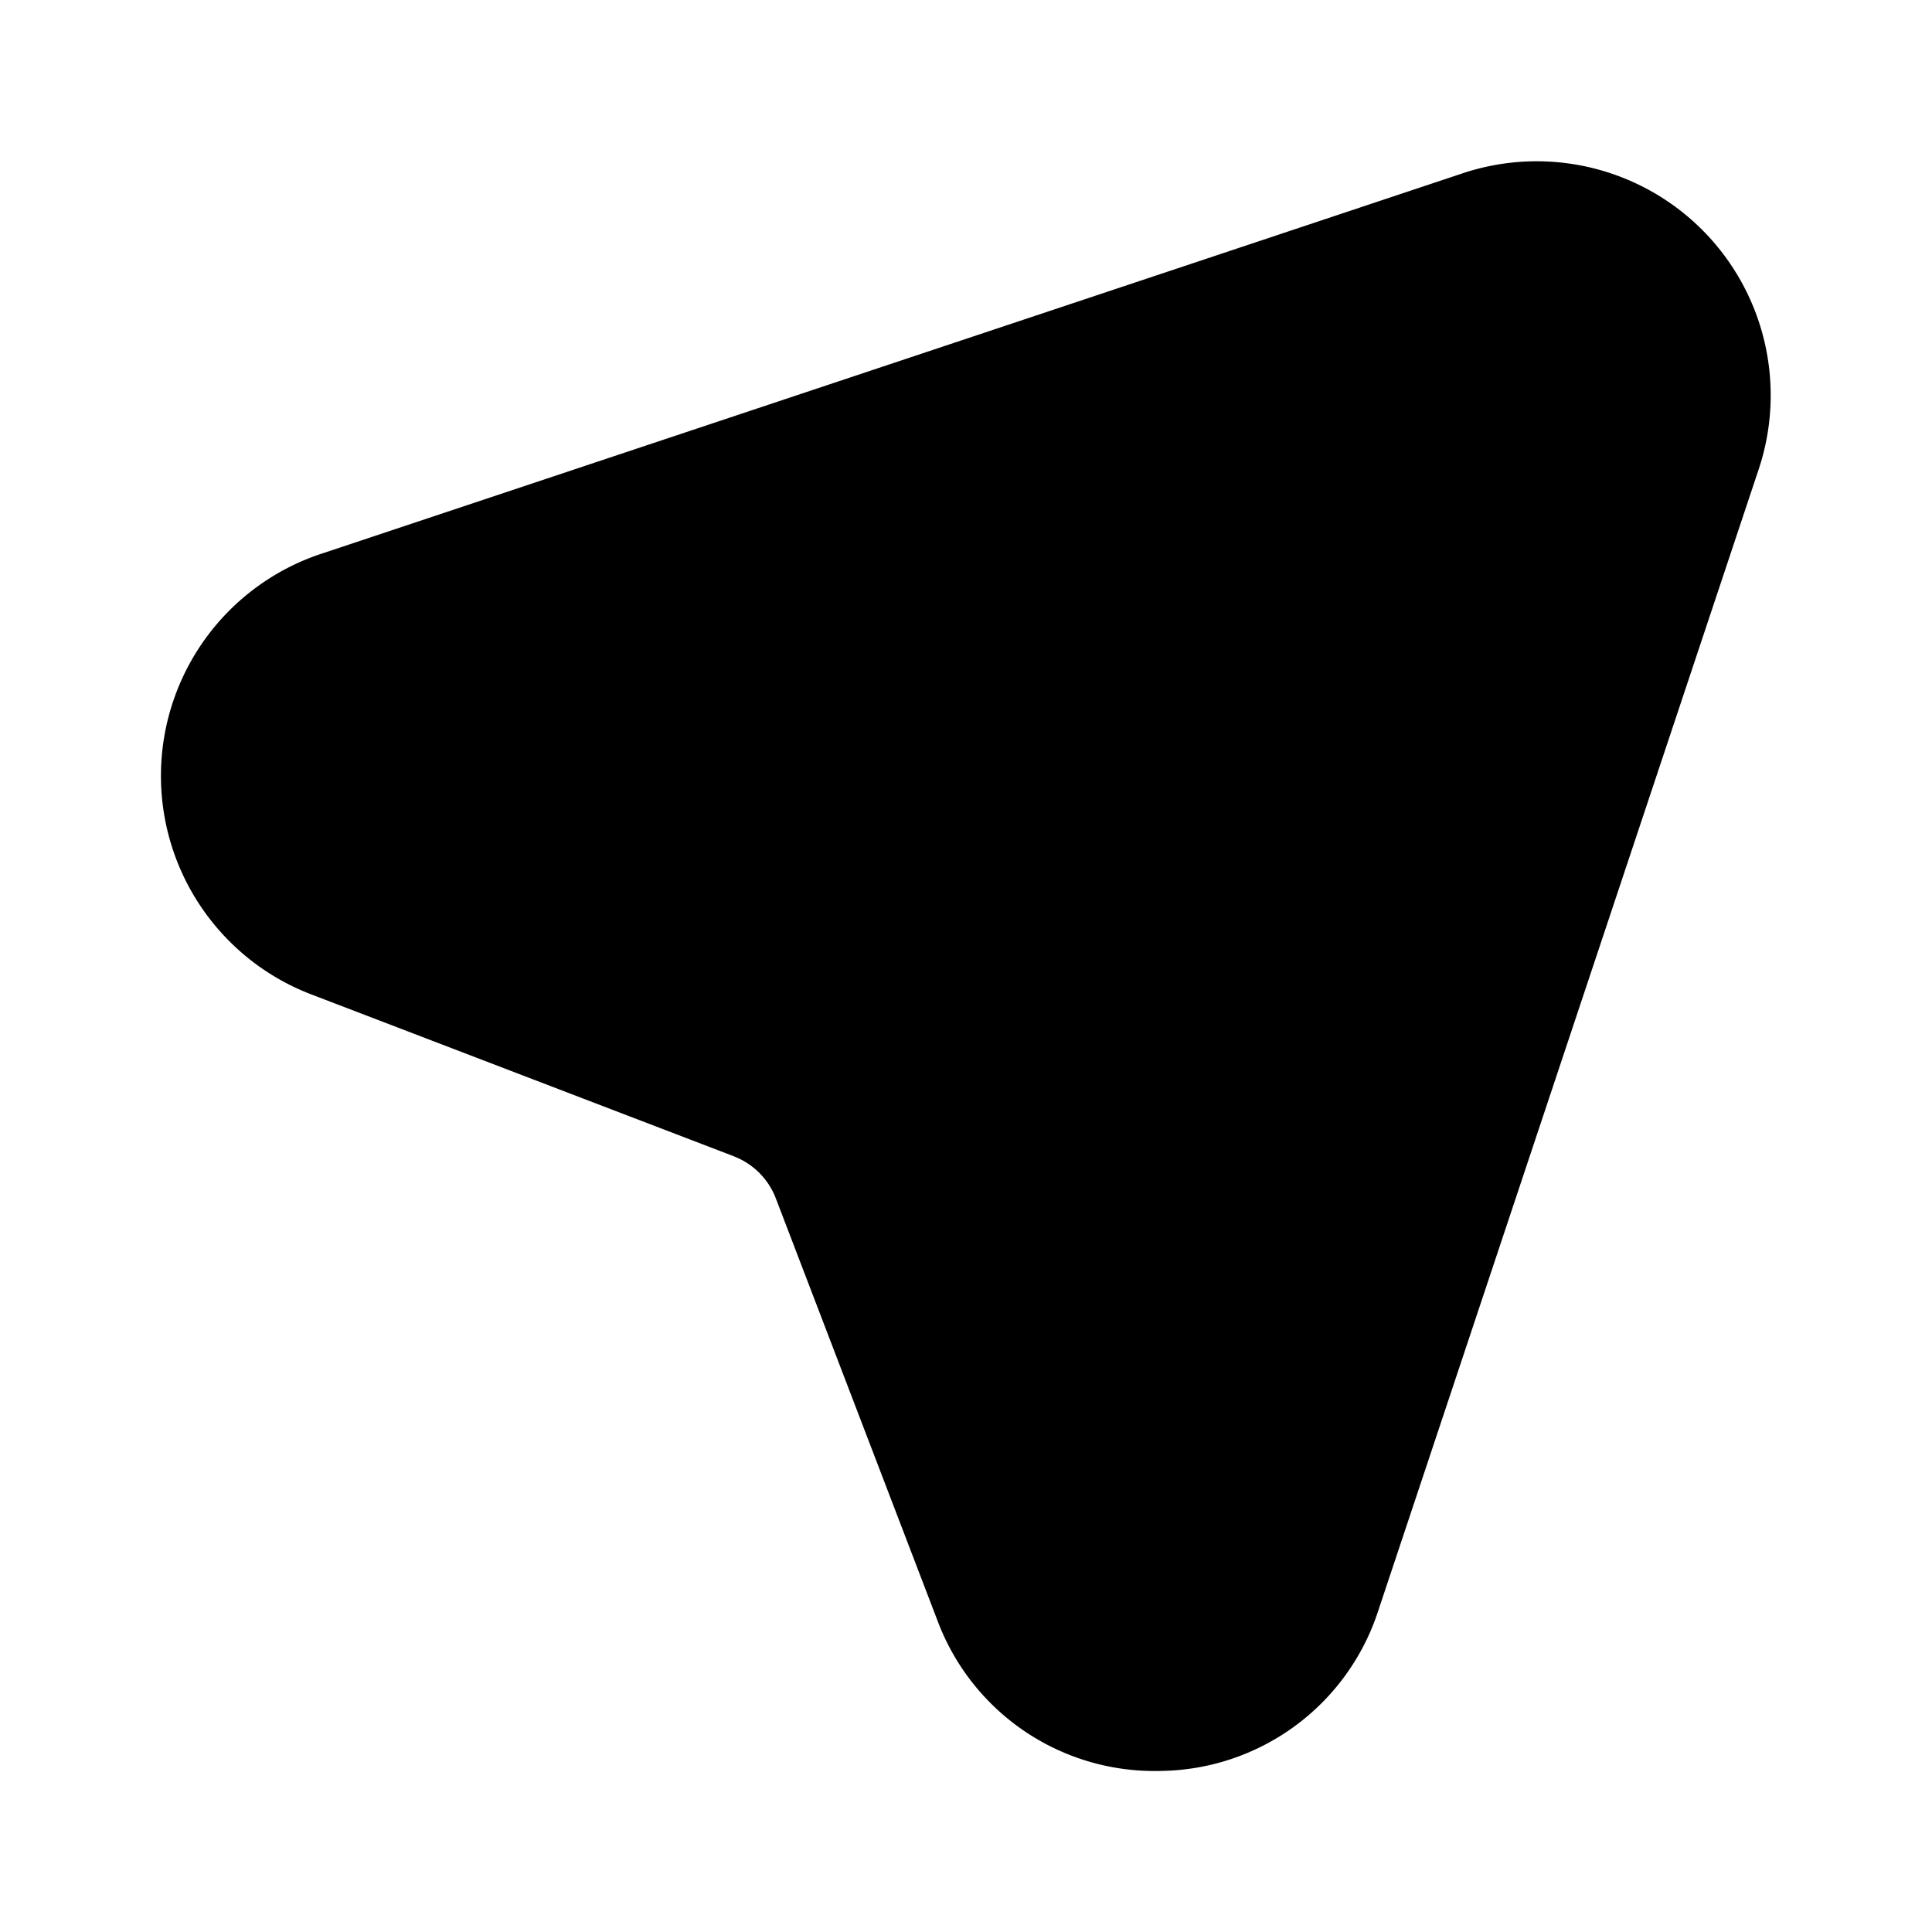 <svg xmlns="http://www.w3.org/2000/svg" width="24" height="24" viewBox="0 0 24 24">
    <path class="pr-icon-tertiary"
          d="M14.358,22a2.877,2.877,0,0,1-2.712-1.868L9.637,14.885a.905.905,0,0,0-.522-.521l-.001-.001L3.867,12.353a2.907,2.907,0,0,1,.121-5.473L18.169,2.153a2.907,2.907,0,0,1,3.678,3.677L17.12,20.012a2.878,2.878,0,0,1-2.694,1.987C14.403,22,14.381,22,14.358,22Z"></path>
</svg>
